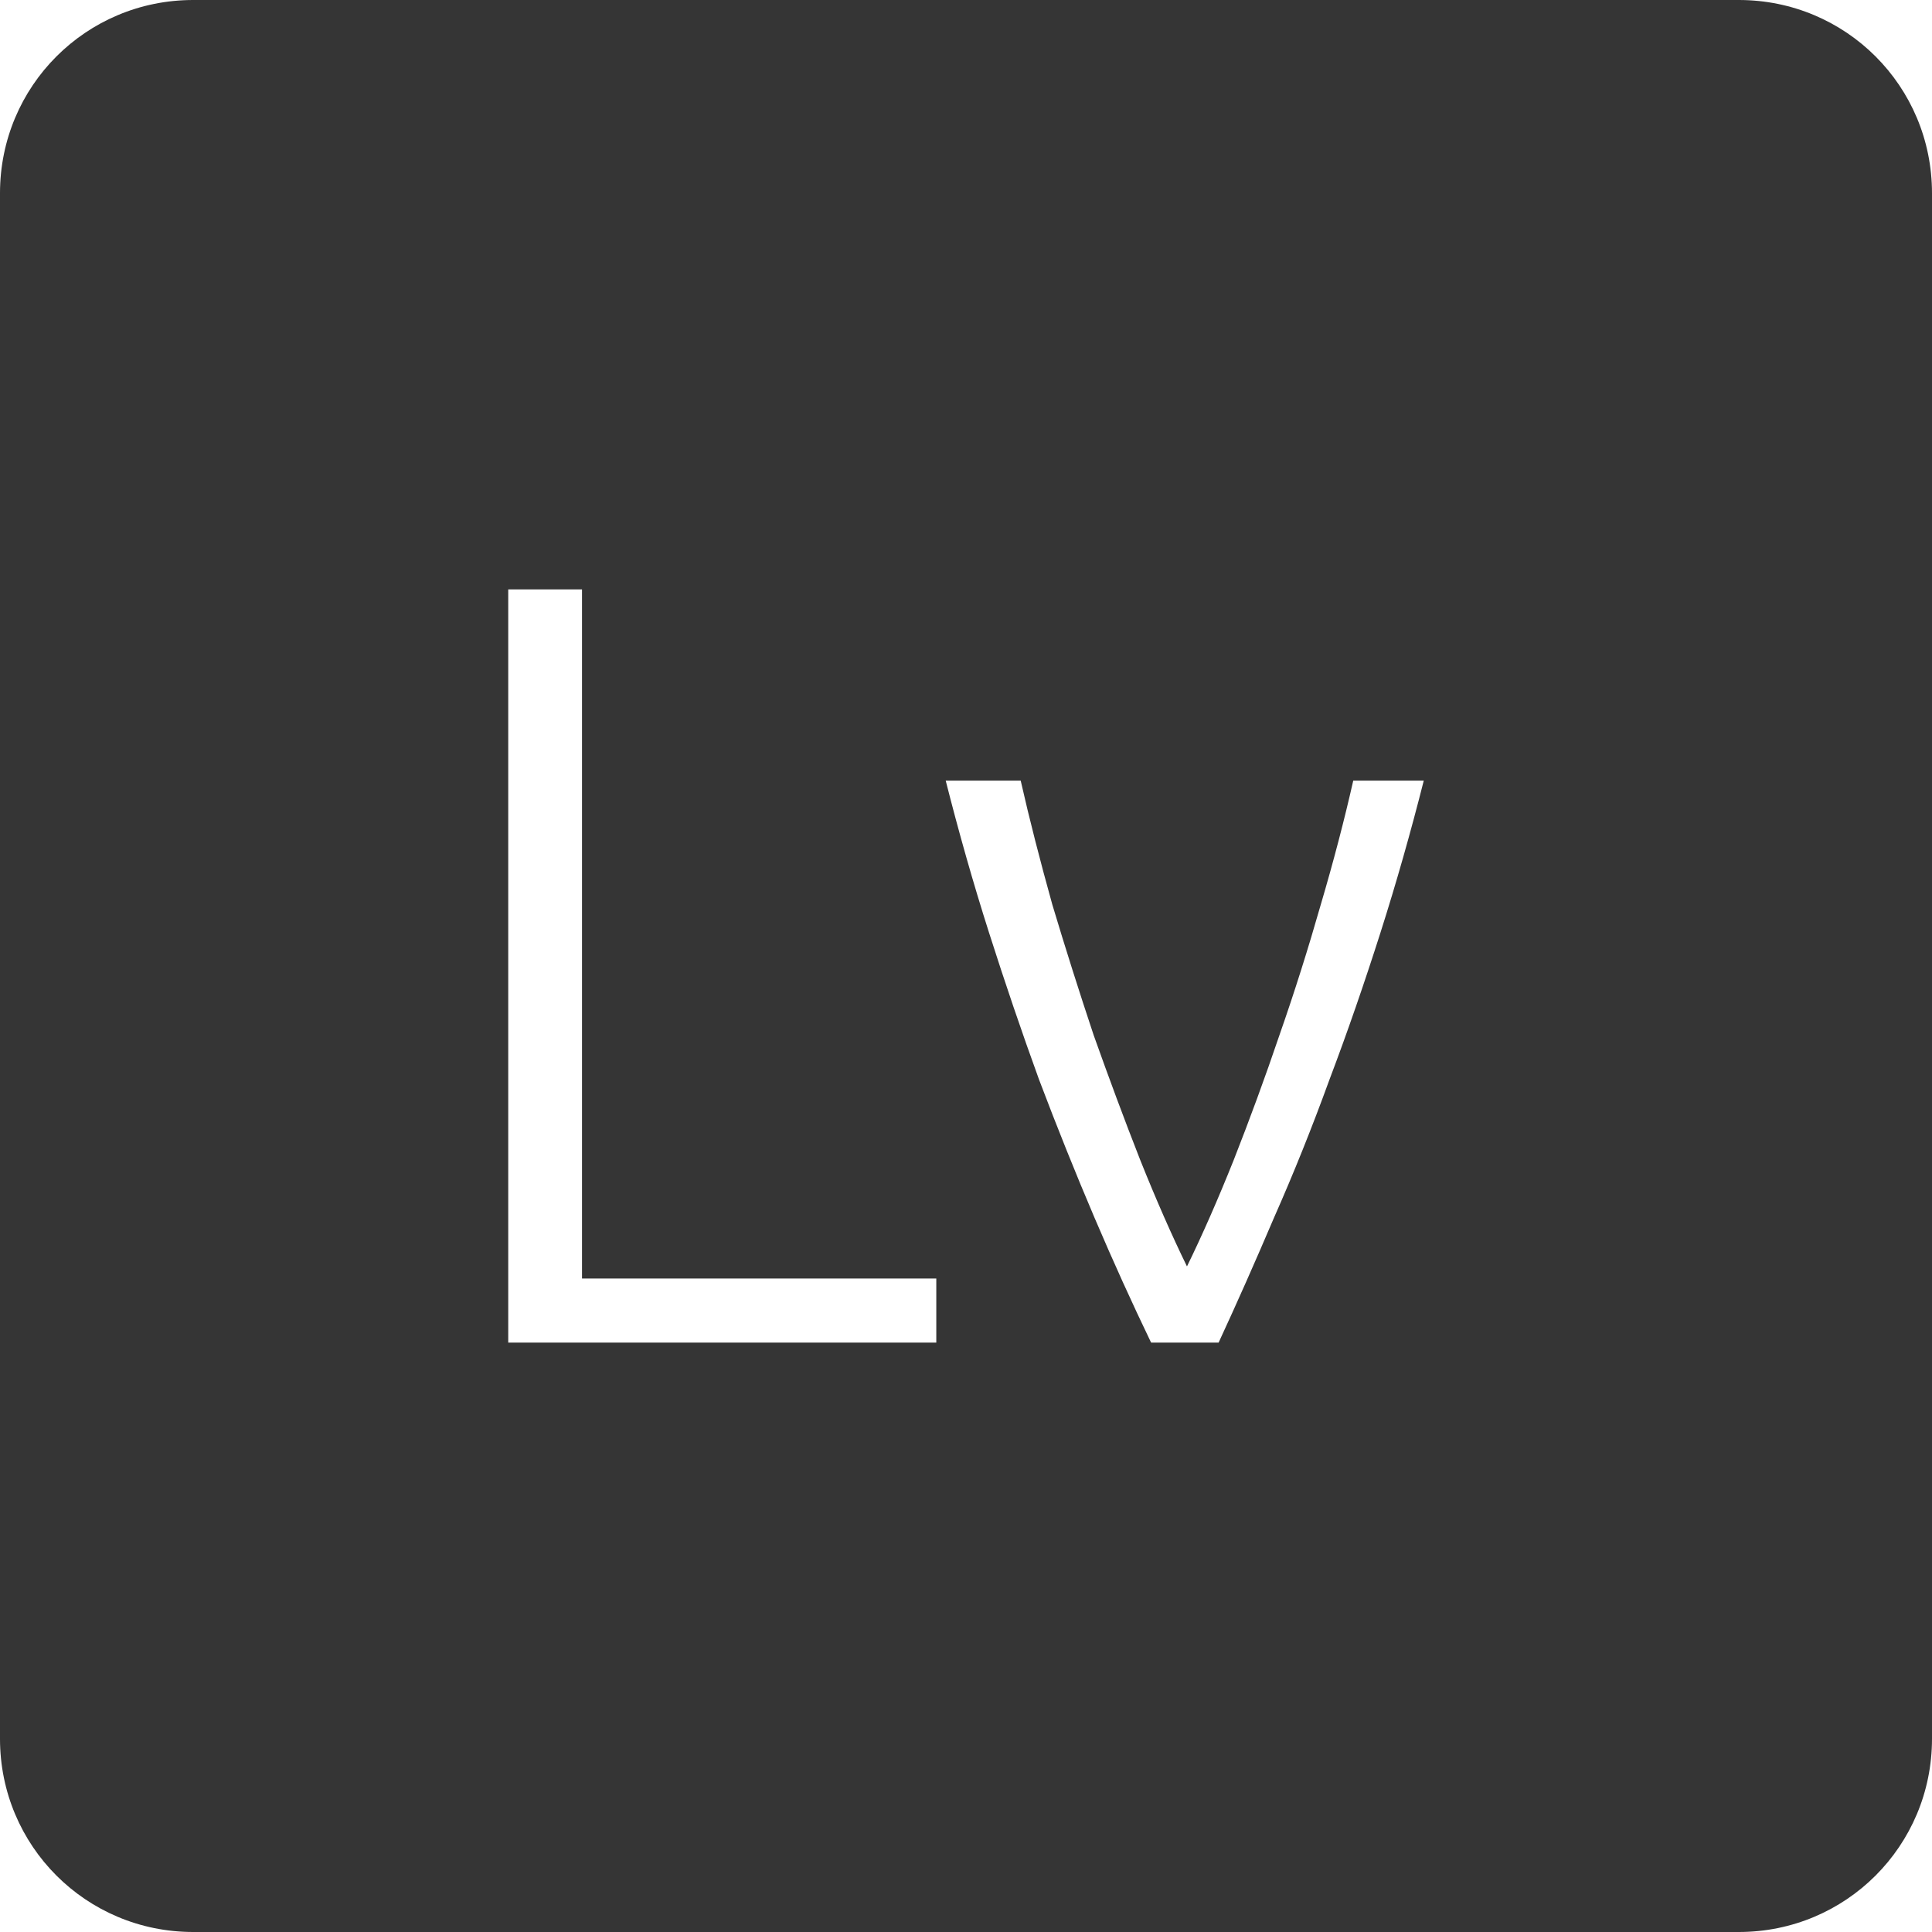 <?xml version="1.0" encoding="UTF-8" standalone="no"?>
<svg
   xmlns:dc="http://purl.org/dc/elements/1.1/"
   xmlns:cc="http://creativecommons.org/ns#"
   xmlns:rdf="http://www.w3.org/1999/02/22-rdf-syntax-ns#"
   xmlns:svg="http://www.w3.org/2000/svg"
   xmlns="http://www.w3.org/2000/svg"
   xmlns:sodipodi="http://sodipodi.sourceforge.net/DTD/sodipodi-0.dtd"
   xmlns:inkscape="http://www.inkscape.org/namespaces/inkscape"
   viewBox="0 0 16 16"
   id="svg2"
   version="1.1"
   inkscape:version="0.91 r13725"
   sodipodi:docname="indicator-keyboard-Lv.svg">
  <defs
     id="defs11" />
  <sodipodi:namedview
     pagecolor="#ffffff"
     bordercolor="#666666"
     borderopacity="1"
     objecttolerance="10"
     gridtolerance="10"
     guidetolerance="10"
     inkscape:pageopacity="0"
     inkscape:pageshadow="2"
     inkscape:window-width="459"
     inkscape:window-height="369"
     id="namedview9"
     showgrid="false"
     inkscape:zoom="14.75"
     inkscape:cx="8"
     inkscape:cy="8"
     inkscape:window-x="65"
     inkscape:window-y="24"
     inkscape:window-maximized="0"
     inkscape:current-layer="svg2" />
  <path
     style="fill:#353535;fill-opacity:1"
     d="M 1.6 0 C 0.713 2.9605947e-16 0 0.713 0 1.6 L 0 14.4 C 2.9605947e-16 15.287 0.713 16 1.6 16 L 14.4 16 C 15.287 16 16 15.287 16 14.4 L 16 1.6 C 16 0.713 15.287 0 14.4 0 L 1.6 0 z M 4.209 4.881 L 4.82 4.881 L 4.82 10.588 L 7.754 10.588 L 7.754 11.119 L 4.209 11.119 L 4.209 4.881 z M 7.832 6.465 L 8.453 6.465 C 8.525 6.783 8.613 7.126 8.715 7.492 C 8.823 7.852 8.937 8.212 9.057 8.572 C 9.183 8.926 9.311 9.271 9.443 9.607 C 9.575 9.937 9.704 10.23 9.83 10.488 C 9.956 10.23 10.085 9.937 10.217 9.607 C 10.349 9.271 10.476 8.926 10.596 8.572 C 10.722 8.212 10.835 7.852 10.938 7.492 C 11.046 7.126 11.135 6.783 11.207 6.465 L 11.791 6.465 C 11.683 6.891 11.564 7.311 11.432 7.725 C 11.3 8.139 11.16 8.545 11.01 8.941 C 10.866 9.337 10.713 9.718 10.551 10.084 C 10.395 10.45 10.242 10.795 10.092 11.119 L 9.533 11.119 C 9.377 10.795 9.22 10.45 9.064 10.084 C 8.908 9.718 8.755 9.337 8.605 8.941 C 8.461 8.545 8.323 8.139 8.191 7.725 C 8.059 7.311 7.94 6.891 7.832 6.465 z "
     id="path4" />
</svg>
